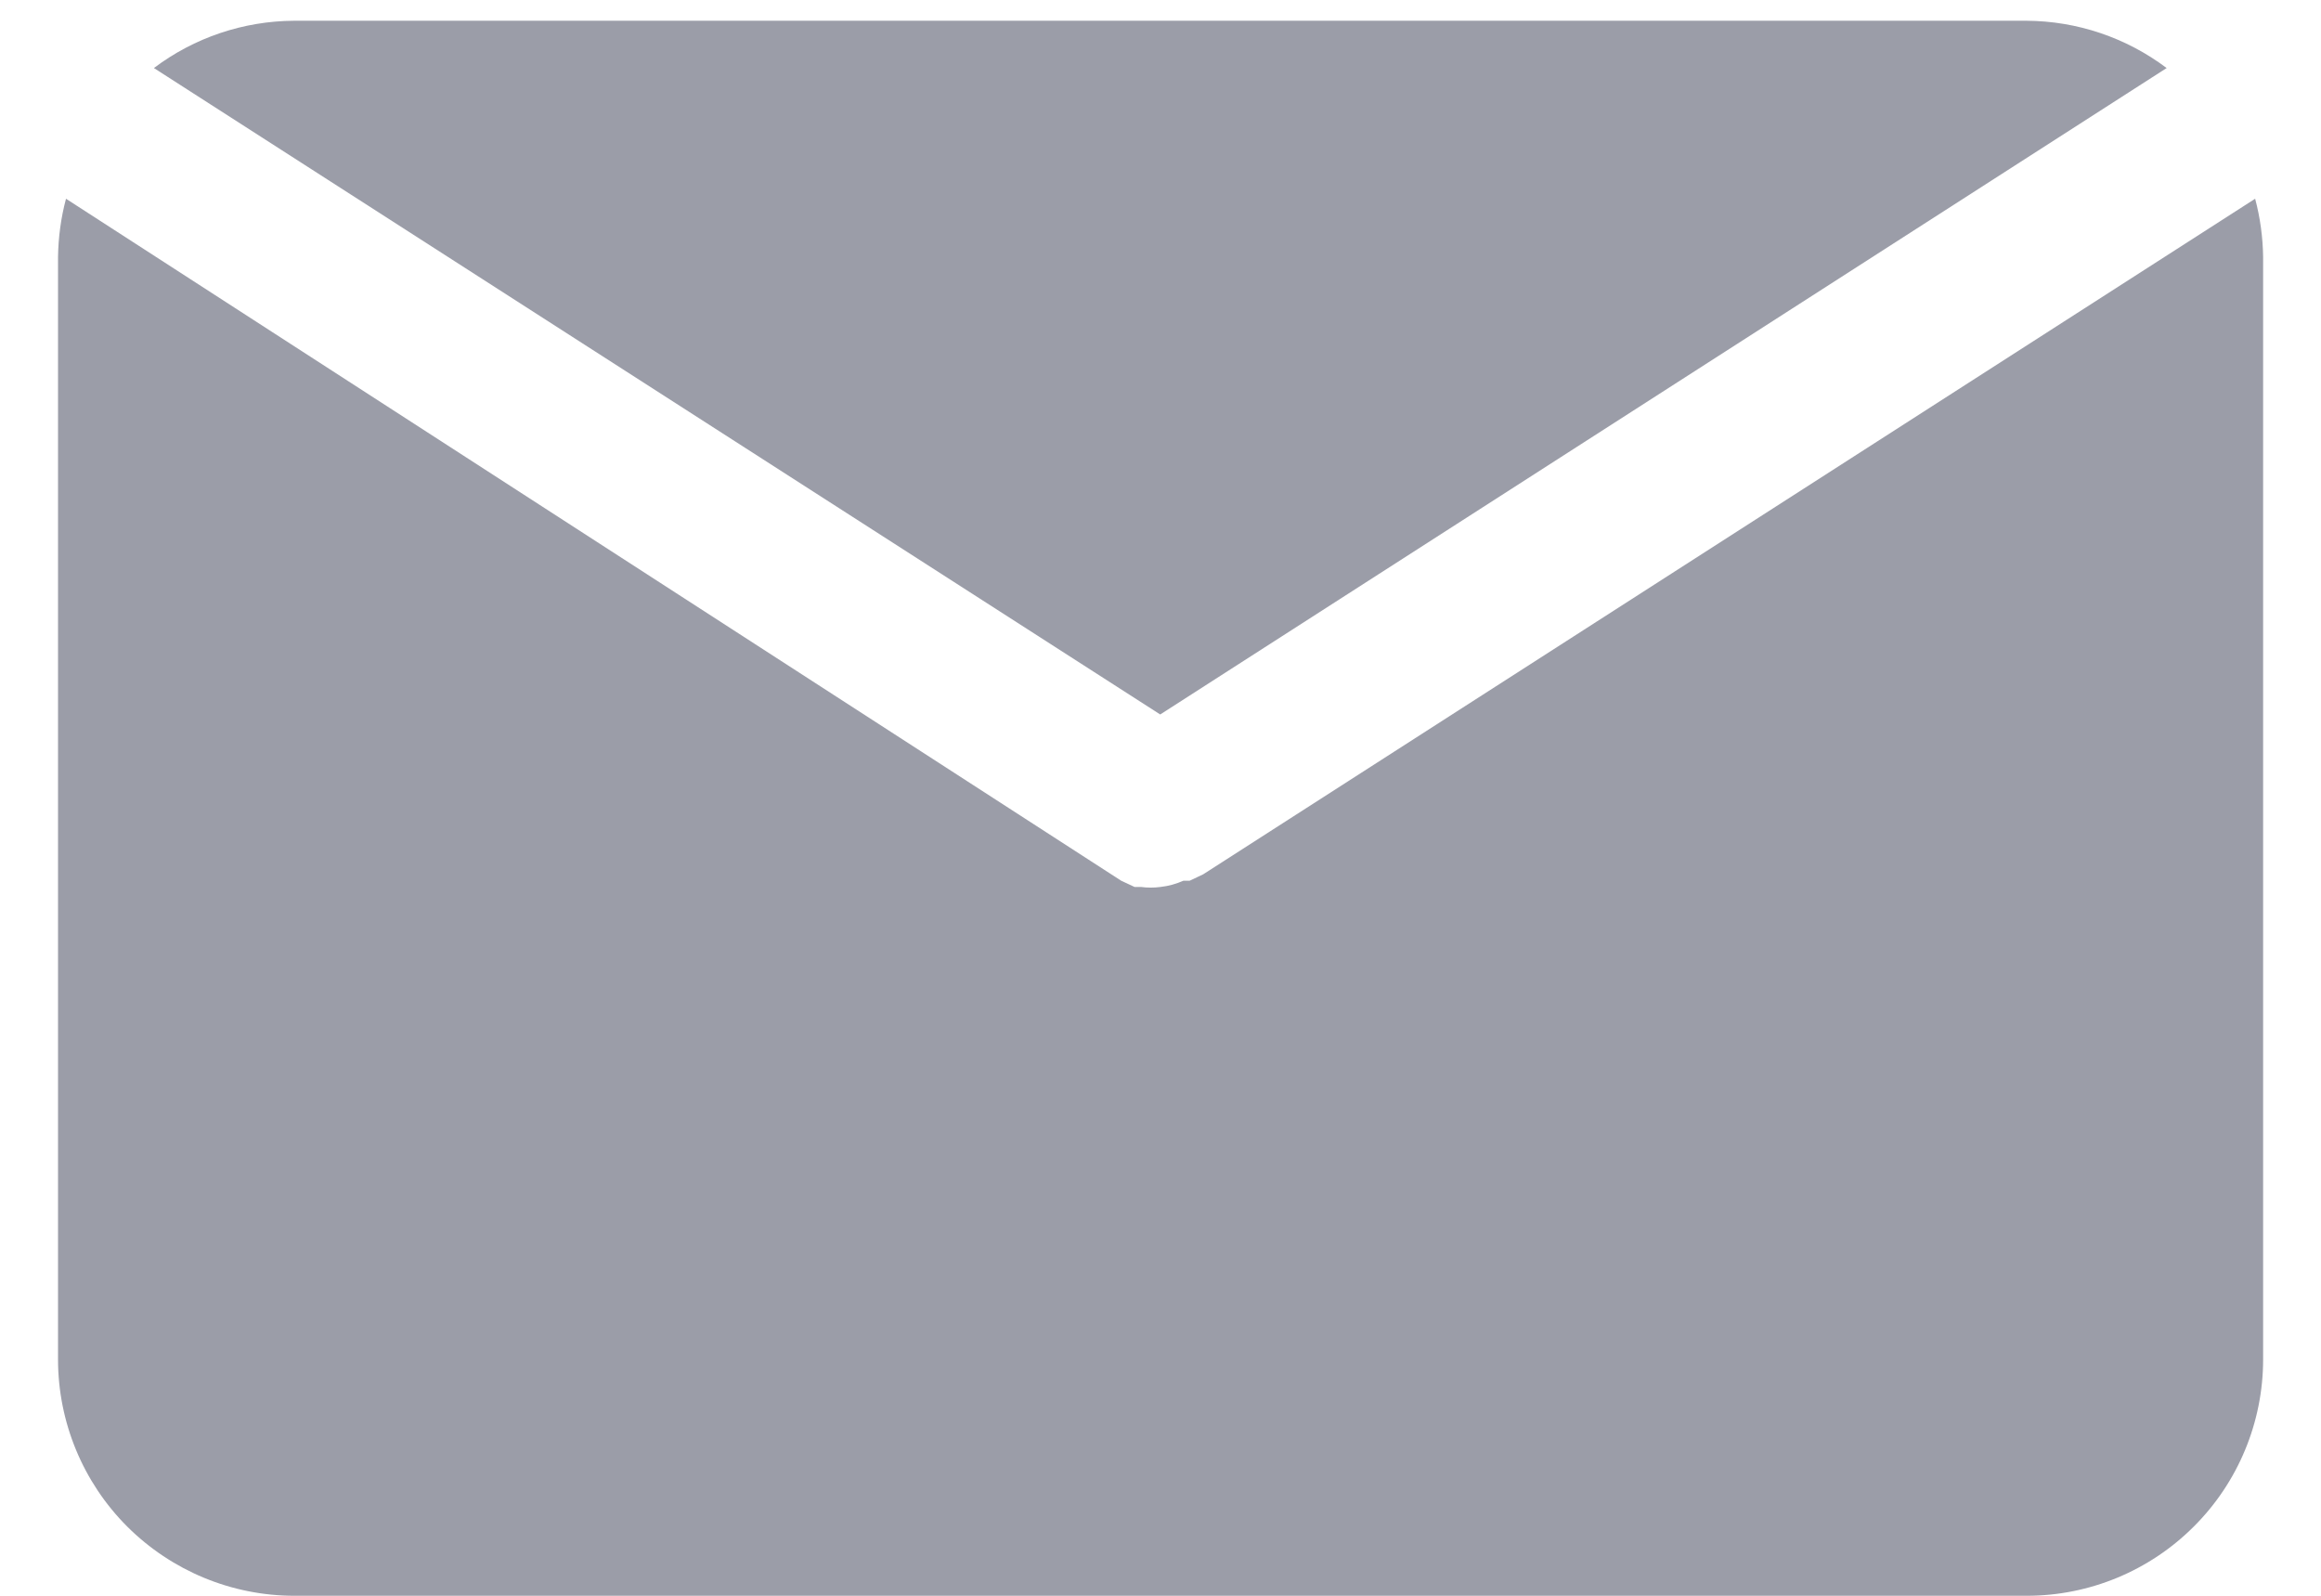 <svg width="16" height="11" viewBox="0 0 16 11" fill="none" xmlns="http://www.w3.org/2000/svg">
<path d="M7.998 4.925L14.936 0.469C14.657 0.259 14.319 0.145 13.97 0.143H2.027C1.678 0.145 1.339 0.259 1.061 0.469L7.998 4.925Z" fill="#9B9DA8"/>
<path d="M8.294 6.027L8.201 6.071H8.158C8.108 6.093 8.055 6.108 8 6.114C7.955 6.12 7.91 6.12 7.865 6.114H7.821L7.729 6.071L0.455 1.37C0.42 1.501 0.402 1.636 0.4 1.771V9.371C0.4 9.803 0.572 10.218 0.877 10.523C1.183 10.828 1.597 11 2.029 11H13.972C14.404 11 14.818 10.828 15.123 10.523C15.429 10.218 15.601 9.803 15.601 9.371V1.771C15.599 1.636 15.581 1.501 15.546 1.37L8.294 6.027Z" fill="#9B9DA8"/>
</svg>
